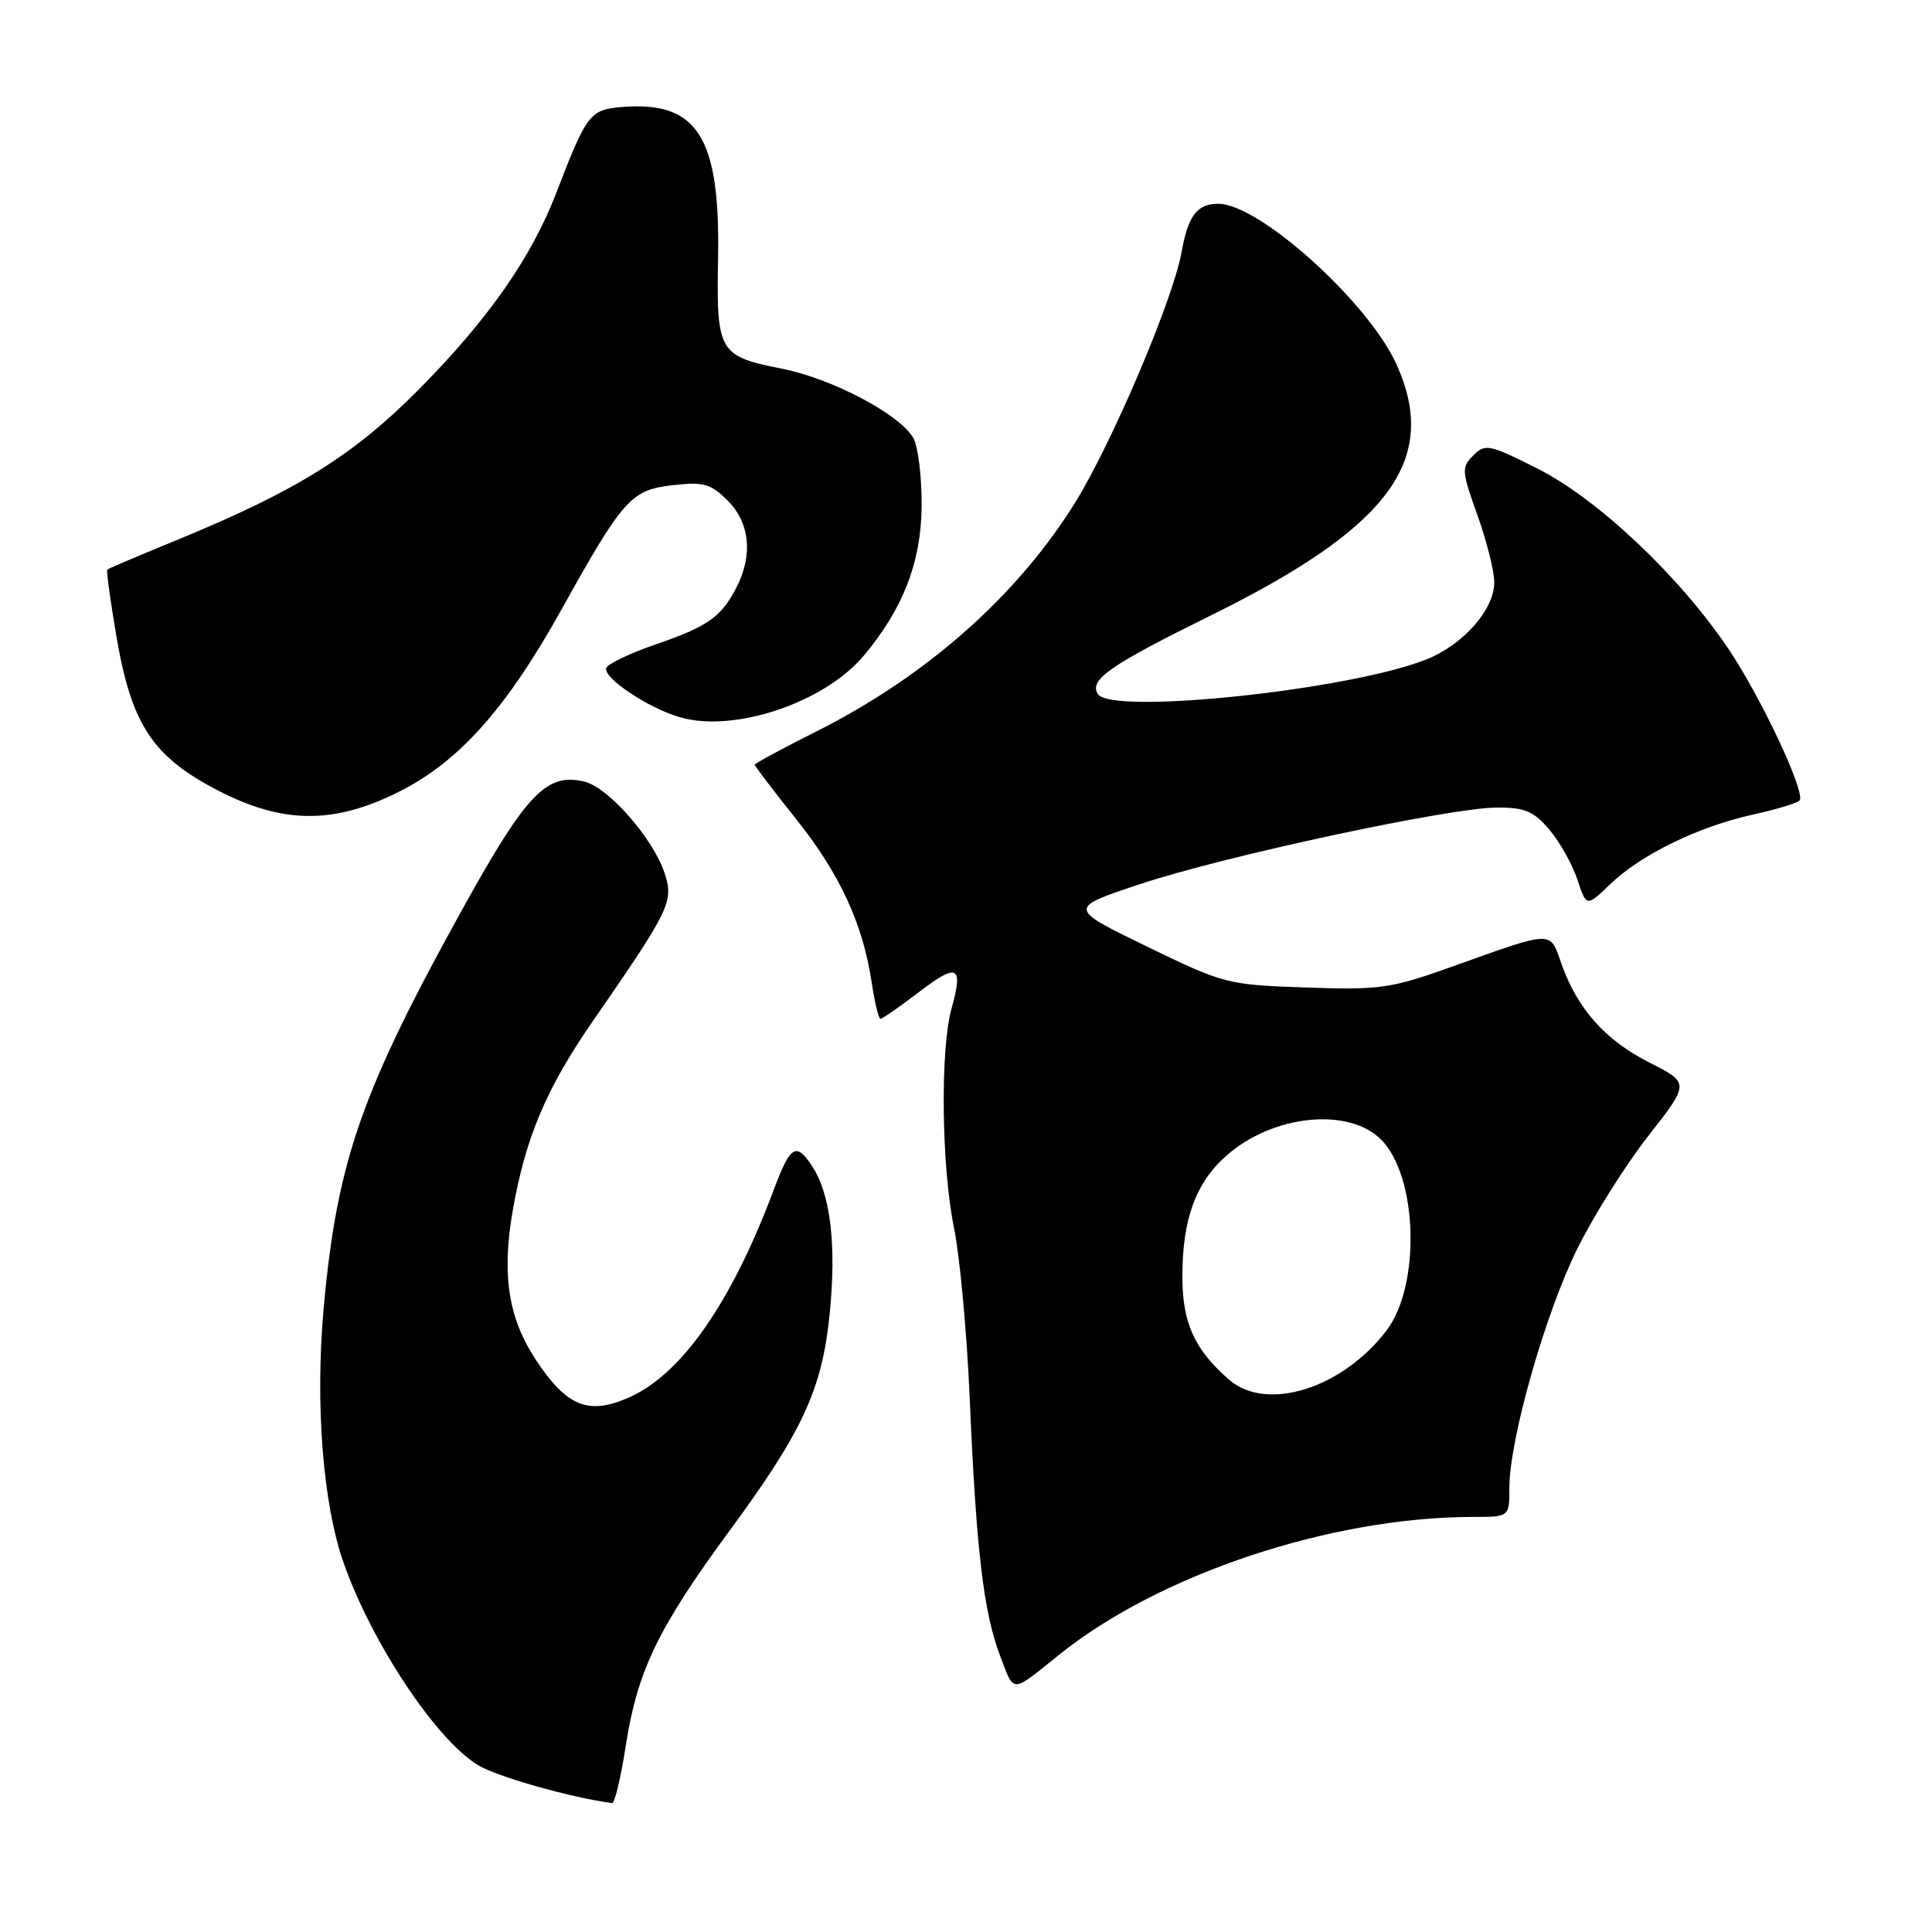 <?xml version="1.0" encoding="UTF-8" standalone="no"?>
<!DOCTYPE svg PUBLIC "-//W3C//DTD SVG 1.1//EN" "http://www.w3.org/Graphics/SVG/1.1/DTD/svg11.dtd" >
<svg xmlns="http://www.w3.org/2000/svg" xmlns:xlink="http://www.w3.org/1999/xlink" version="1.1" viewBox="0 0 256 256">
 <g >
 <path fill="currentColor"
d=" M 82.93 231.25 C 84.46 221.39 87.22 215.68 96.67 202.83 C 106.36 189.65 108.92 184.12 109.93 174.15 C 110.85 165.00 110.06 158.26 107.63 154.55 C 105.48 151.28 104.75 151.73 102.50 157.72 C 96.89 172.67 90.31 182.09 83.33 185.18 C 77.98 187.54 75.11 186.39 71.03 180.23 C 67.36 174.68 66.46 168.94 67.93 160.46 C 69.62 150.77 72.36 144.27 78.49 135.40 C 88.84 120.43 89.31 119.46 88.05 115.66 C 86.57 111.15 80.65 104.38 77.51 103.59 C 72.50 102.33 69.83 105.07 61.61 119.86 C 47.90 144.57 44.69 153.72 42.90 173.18 C 41.74 185.96 42.77 199.27 45.55 207.14 C 49.28 217.71 57.72 230.43 63.29 233.86 C 65.77 235.40 75.62 238.19 81.11 238.92 C 81.45 238.96 82.27 235.51 82.93 231.25 Z  M 140.33 219.27 C 153.62 208.58 176.39 201.00 195.22 201.00 C 200.00 201.00 200.00 201.00 200.00 197.11 C 200.00 190.77 204.74 174.09 208.98 165.50 C 211.16 161.10 215.40 154.35 218.42 150.50 C 223.90 143.50 223.90 143.50 218.51 140.77 C 212.67 137.80 209.01 133.67 206.89 127.68 C 205.34 123.27 205.93 123.25 192.59 128.02 C 184.28 130.99 182.95 131.19 173.04 130.85 C 162.61 130.49 162.20 130.38 151.95 125.41 C 141.50 120.33 141.50 120.33 151.00 117.17 C 162.29 113.41 192.19 107.00 198.42 107.00 C 202.08 107.00 203.25 107.51 205.33 109.97 C 206.70 111.61 208.37 114.58 209.02 116.57 C 210.22 120.18 210.22 120.18 213.36 117.16 C 217.45 113.23 225.04 109.53 232.30 107.93 C 235.48 107.23 238.26 106.38 238.47 106.05 C 239.21 104.86 233.33 92.37 229.02 85.97 C 222.54 76.34 211.69 66.10 203.71 62.08 C 197.33 58.87 196.81 58.76 195.22 60.35 C 193.63 61.94 193.67 62.42 195.77 68.27 C 197.00 71.70 198.00 75.70 198.00 77.17 C 198.00 80.76 193.90 85.42 189.02 87.37 C 178.85 91.44 147.21 94.77 145.47 91.96 C 144.30 90.06 147.02 88.17 160.52 81.51 C 184.19 69.83 190.77 60.90 185.02 48.23 C 181.28 40.00 166.84 27.00 161.43 27.00 C 158.61 27.00 157.43 28.57 156.54 33.50 C 155.43 39.71 147.34 58.73 142.47 66.58 C 134.80 78.93 122.78 89.57 108.25 96.88 C 103.71 99.16 100.00 101.16 100.00 101.33 C 100.00 101.50 102.48 104.76 105.52 108.57 C 111.31 115.84 114.34 122.41 115.52 130.29 C 115.91 132.88 116.43 135.00 116.67 135.00 C 116.92 135.00 119.22 133.40 121.79 131.44 C 126.90 127.53 127.67 127.94 126.07 133.69 C 124.57 139.10 124.75 154.65 126.41 162.68 C 127.18 166.43 128.13 176.70 128.50 185.50 C 129.37 205.55 130.33 213.69 132.54 219.46 C 134.43 224.42 133.91 224.43 140.33 219.27 Z  M 52.79 104.95 C 60.81 100.94 67.05 93.96 74.41 80.75 C 82.60 66.04 83.61 64.91 89.21 64.28 C 93.24 63.83 94.19 64.10 96.42 66.33 C 99.37 69.27 99.79 73.57 97.57 77.87 C 95.55 81.78 93.78 83.02 86.79 85.42 C 83.41 86.59 80.51 87.98 80.33 88.52 C 79.91 89.83 85.87 93.81 90.10 95.04 C 97.27 97.12 109.18 93.13 114.43 86.91 C 119.65 80.69 122.05 74.53 122.12 67.09 C 122.15 63.30 121.67 59.26 121.05 58.10 C 119.40 55.00 110.34 50.19 103.68 48.87 C 95.21 47.19 94.92 46.69 95.15 34.16 C 95.43 18.11 92.40 13.36 82.41 14.18 C 78.16 14.53 77.74 15.09 73.73 25.51 C 70.43 34.11 64.70 42.31 55.51 51.59 C 46.85 60.33 39.26 65.06 23.50 71.53 C 18.55 73.56 14.37 75.33 14.22 75.47 C 14.07 75.61 14.63 79.72 15.48 84.61 C 17.45 96.05 20.27 100.29 28.88 104.74 C 37.45 109.18 44.20 109.24 52.79 104.95 Z  M 162.85 182.81 C 158.27 178.82 156.67 175.28 156.67 169.17 C 156.67 161.53 158.44 156.70 162.55 153.09 C 168.69 147.70 178.68 146.68 183.00 151.00 C 187.87 155.87 188.28 170.33 183.71 176.31 C 177.84 184.01 167.81 187.13 162.85 182.81 Z "/>
</g>
</svg>